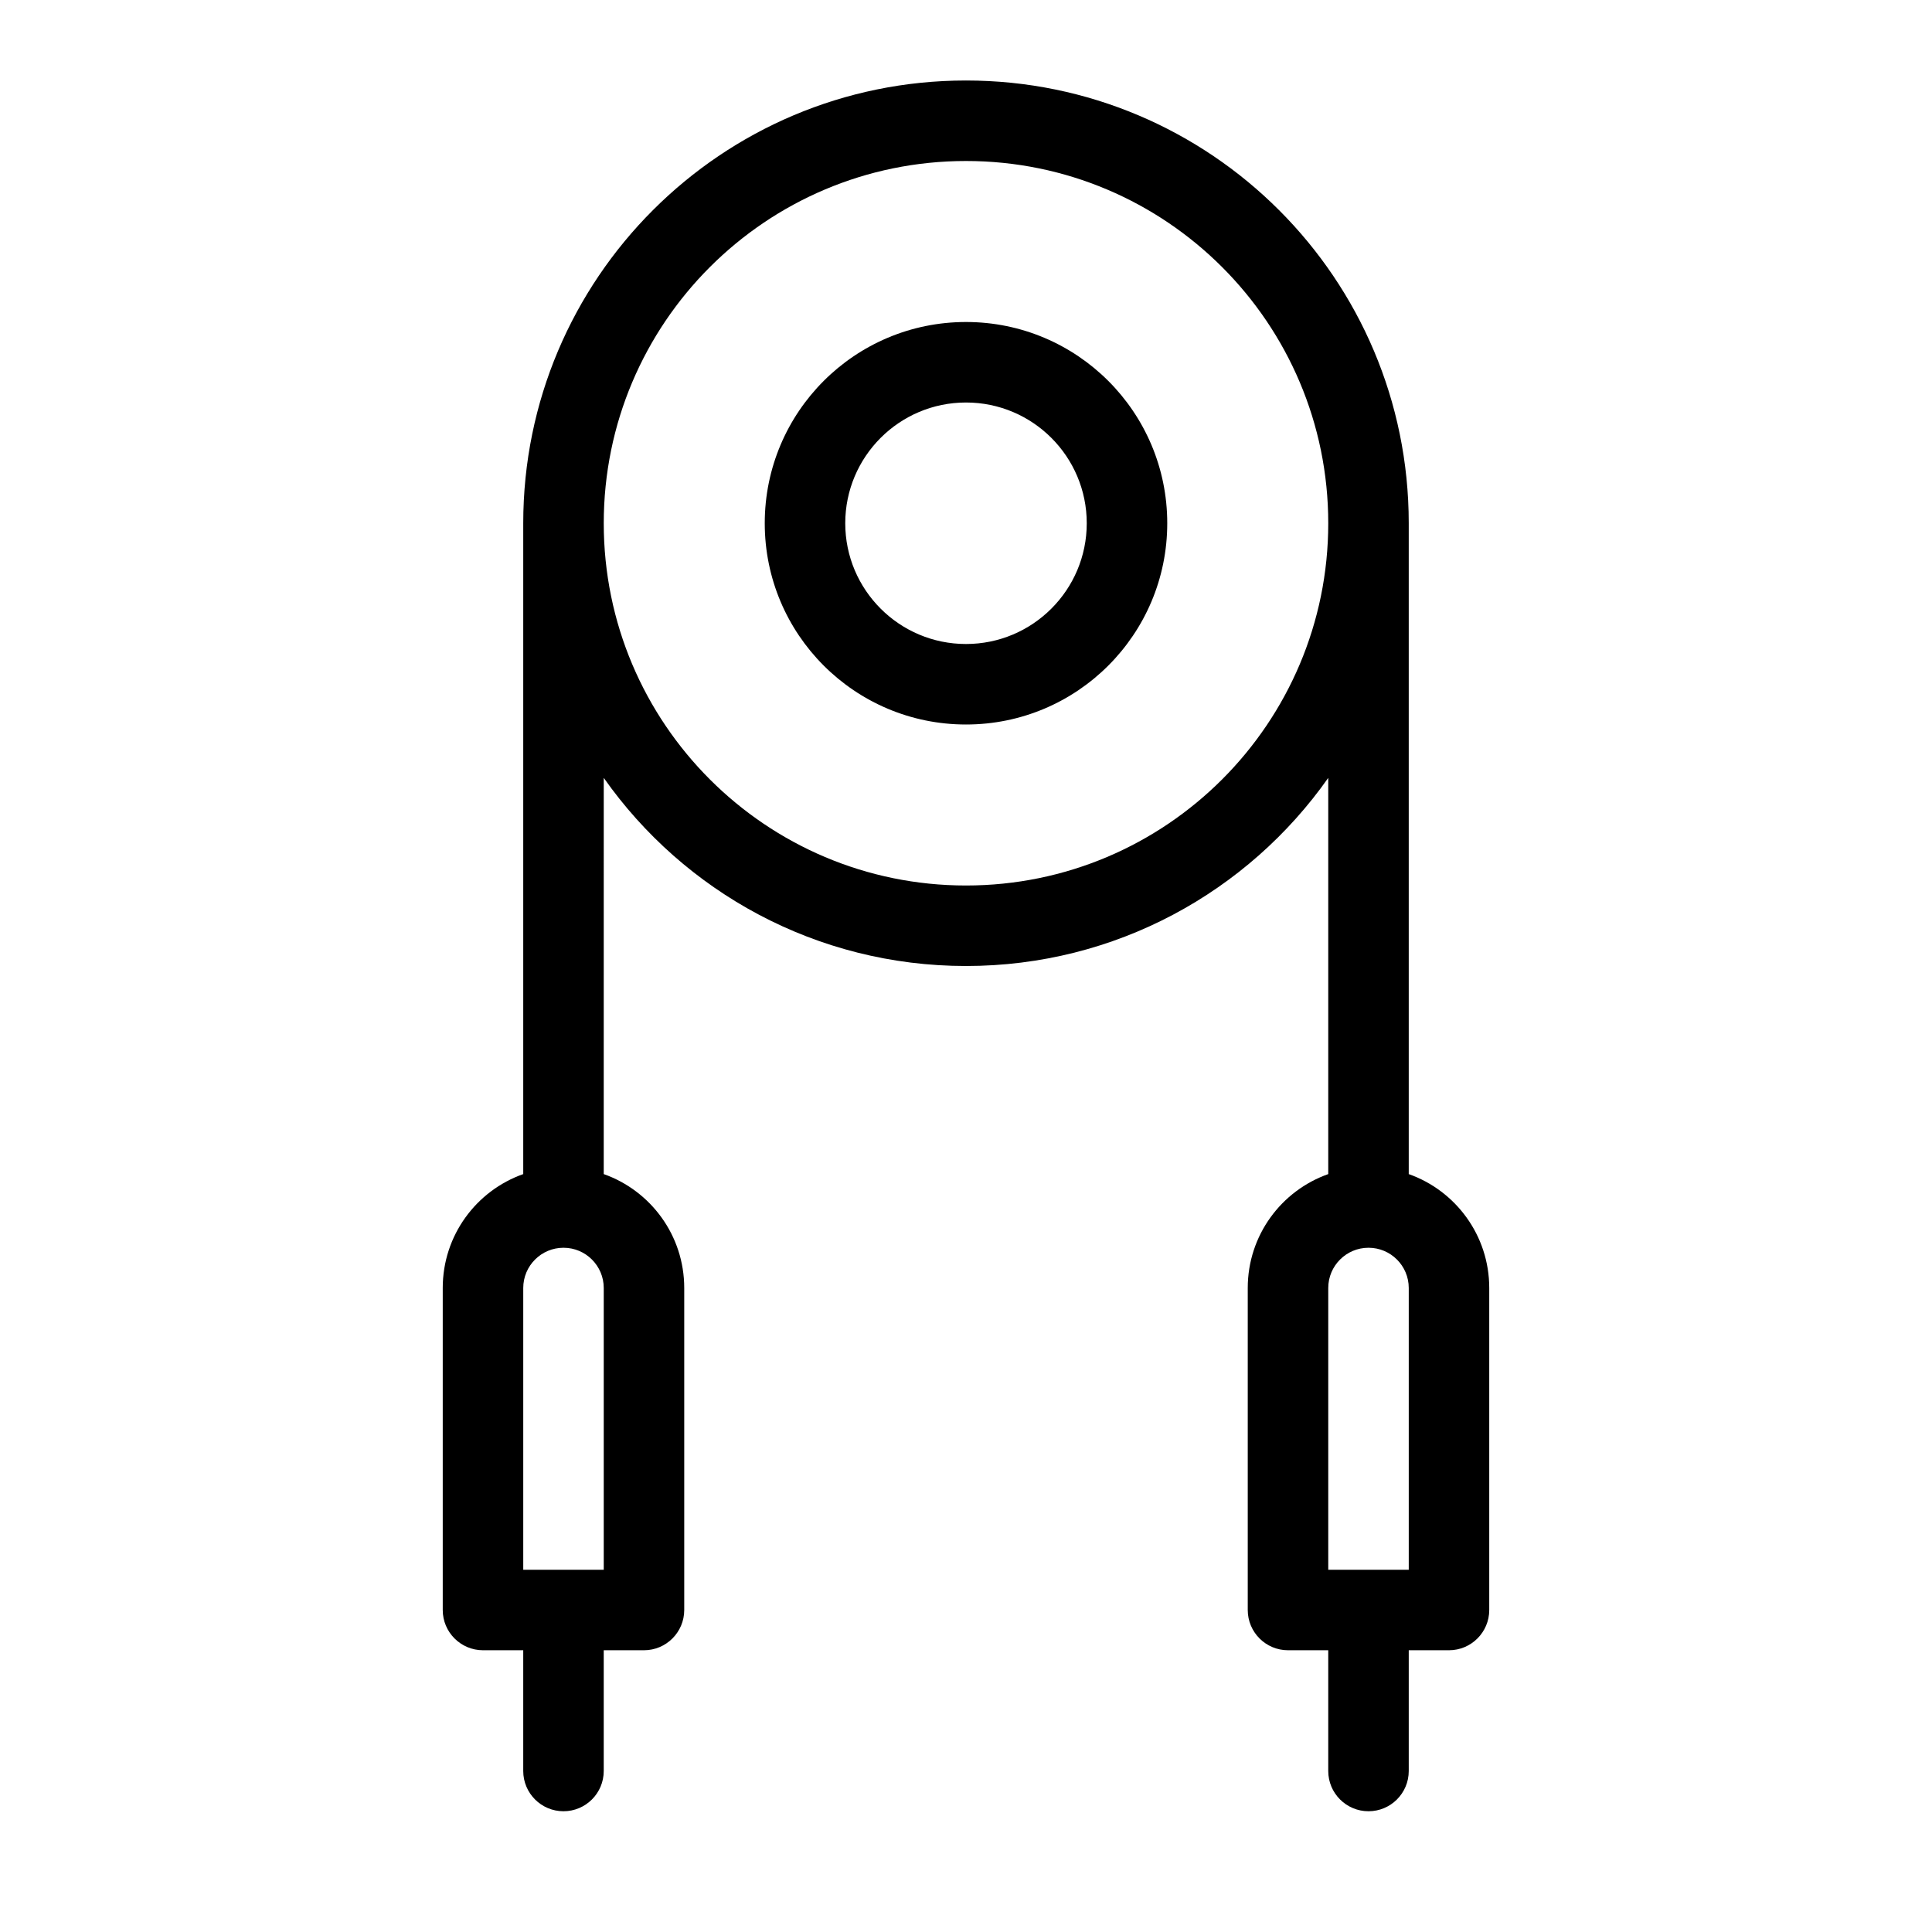 <svg fill="none" height="512" viewBox="0 0 24 24" width="512" xmlns="http://www.w3.org/2000/svg"><g clip-rule="evenodd" fill="rgb(0,0,0)" fill-rule="evenodd"><path d="m12 4c-1.381 0-2.5 1.119-2.5 2.5s1.119 2.5 2.5 2.5 2.5-1.119 2.5-2.5-1.119-2.5-2.5-2.5zm-1.5 2.5c0-.828.672-1.5 1.5-1.5s1.5.672 1.5 1.5-.672 1.5-1.5 1.5-1.5-.672-1.5-1.5z"/><path d="m7.5 9.663c.995 1.414 2.64 2.337 4.5 2.337s3.505-.923 4.5-2.337v4.922c-.583.206-1 .761-1 1.415v4c0 .276.224.5.5.5h.5v1.5c0 .276.224.5.5.5s.5-.224.5-.5v-1.5h.5c.276 0 .5-.224.5-.5v-4c0-.653-.417-1.209-1-1.415v-8.085c0-3.038-2.462-5.5-5.5-5.5-3.038 0-5.5 2.462-5.5 5.5v8.085c-.583.206-1 .761-1 1.415v4c0 .276.224.5.5.5h.5v1.5c0 .276.224.5.5.5s.5-.224.5-.5v-1.5h.5c.276 0 .5-.224.5-.5v-4c0-.653-.417-1.209-1-1.415zm0-3.163c0-2.485 2.015-4.5 4.5-4.5 2.485 0 4.5 2.015 4.5 4.5s-2.015 4.5-4.5 4.5c-2.485 0-4.5-2.015-4.5-4.5zm0 13h-1v-3.5c0-.276.224-.5.5-.5s.5.224.5.5zm10 0v-3.5c0-.276-.224-.5-.5-.5s-.5.224-.5.5v3.5z"/></g></svg>